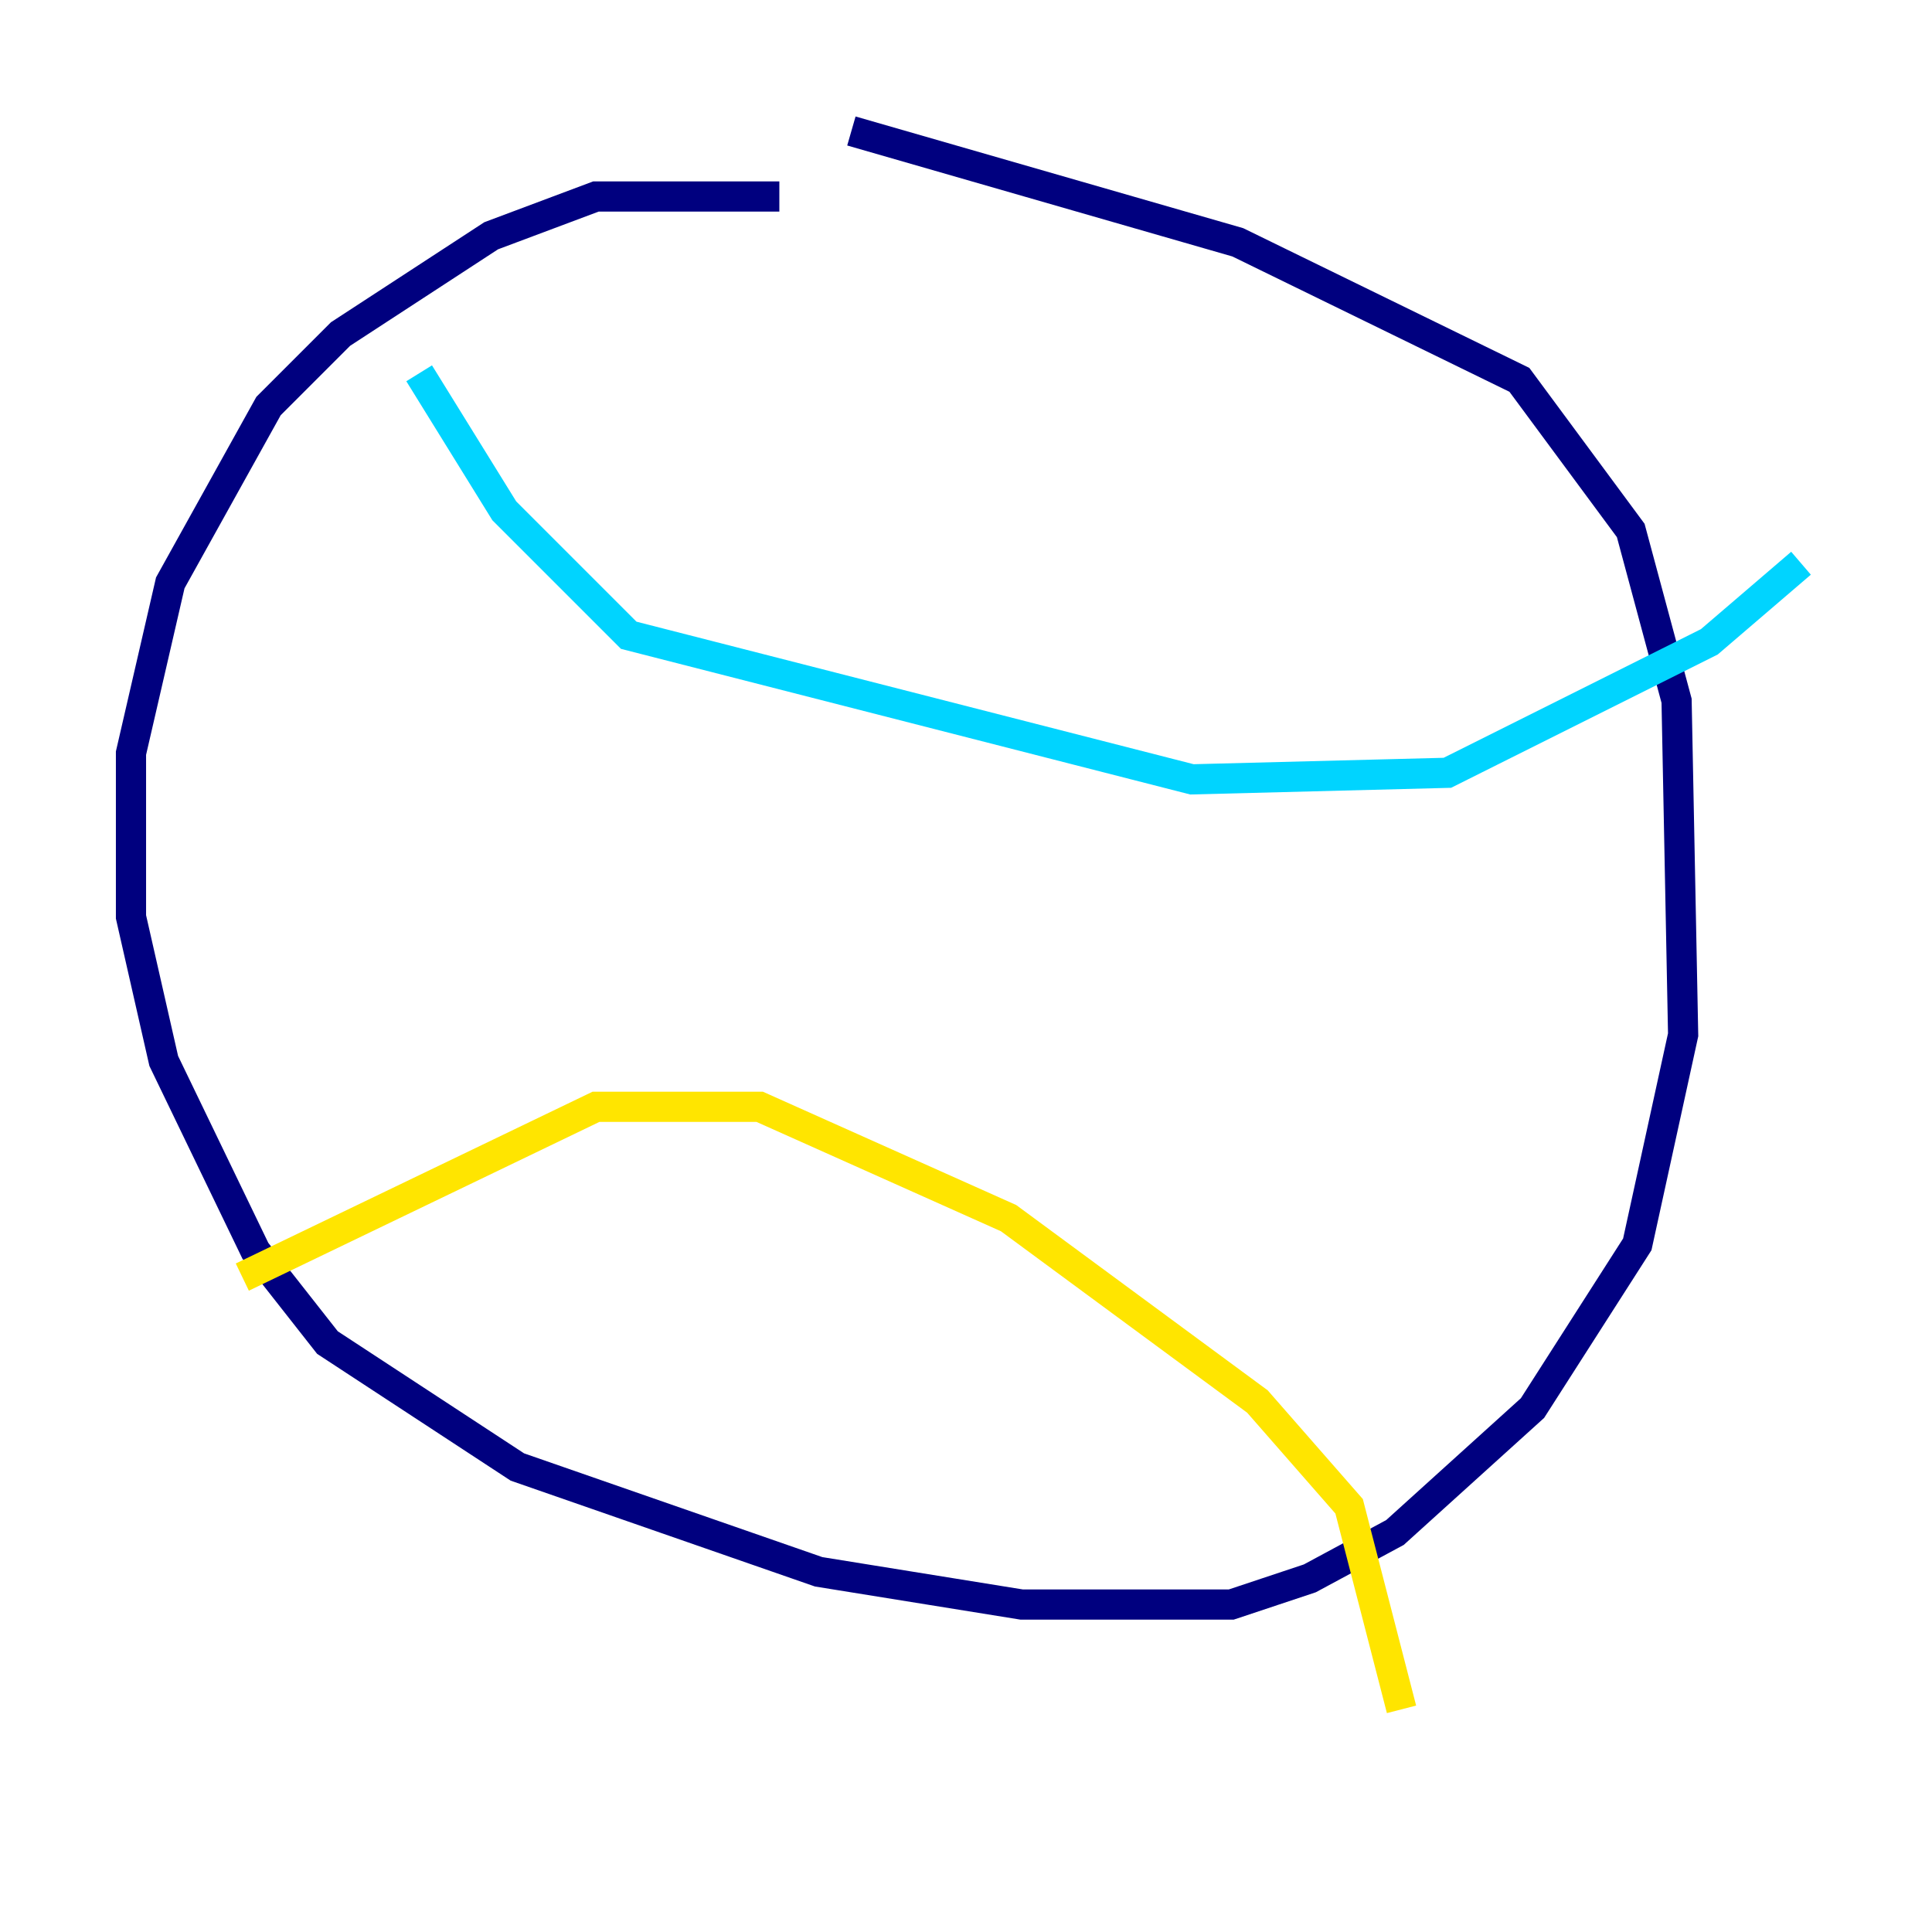 <?xml version="1.0" encoding="utf-8" ?>
<svg baseProfile="tiny" height="128" version="1.2" viewBox="0,0,128,128" width="128" xmlns="http://www.w3.org/2000/svg" xmlns:ev="http://www.w3.org/2001/xml-events" xmlns:xlink="http://www.w3.org/1999/xlink"><defs /><polyline fill="none" points="51.634,13.017 39.485,13.017 32.542,15.62 22.563,22.129 17.79,26.902 11.281,38.617 8.678,49.898 8.678,60.746 10.848,70.291 16.922,82.875 21.695,88.949 34.278,97.193 54.237,104.136 67.688,106.305 81.573,106.305 86.78,104.57 92.42,101.532 101.532,93.288 108.475,82.441 111.512,68.556 111.078,46.427 108.041,35.146 100.664,25.166 82.007,16.054 56.407,8.678" stroke="#00007f" stroke-width="2" /><polyline fill="none" points="27.77,24.732 33.41,33.844 41.654,42.088 78.969,51.634 95.891,51.2 113.248,42.522 119.322,37.315" stroke="#00d4ff" stroke-width="2" /><polyline fill="none" points="16.054,84.61 39.485,73.329 50.332,73.329 66.82,80.705 83.308,92.854 89.383,99.797 92.854,113.248" stroke="#ffe500" stroke-width="2" /><polyline fill="none" points="14.752,51.2 14.752,51.2" stroke="#7f0000" stroke-width="2" /></svg>